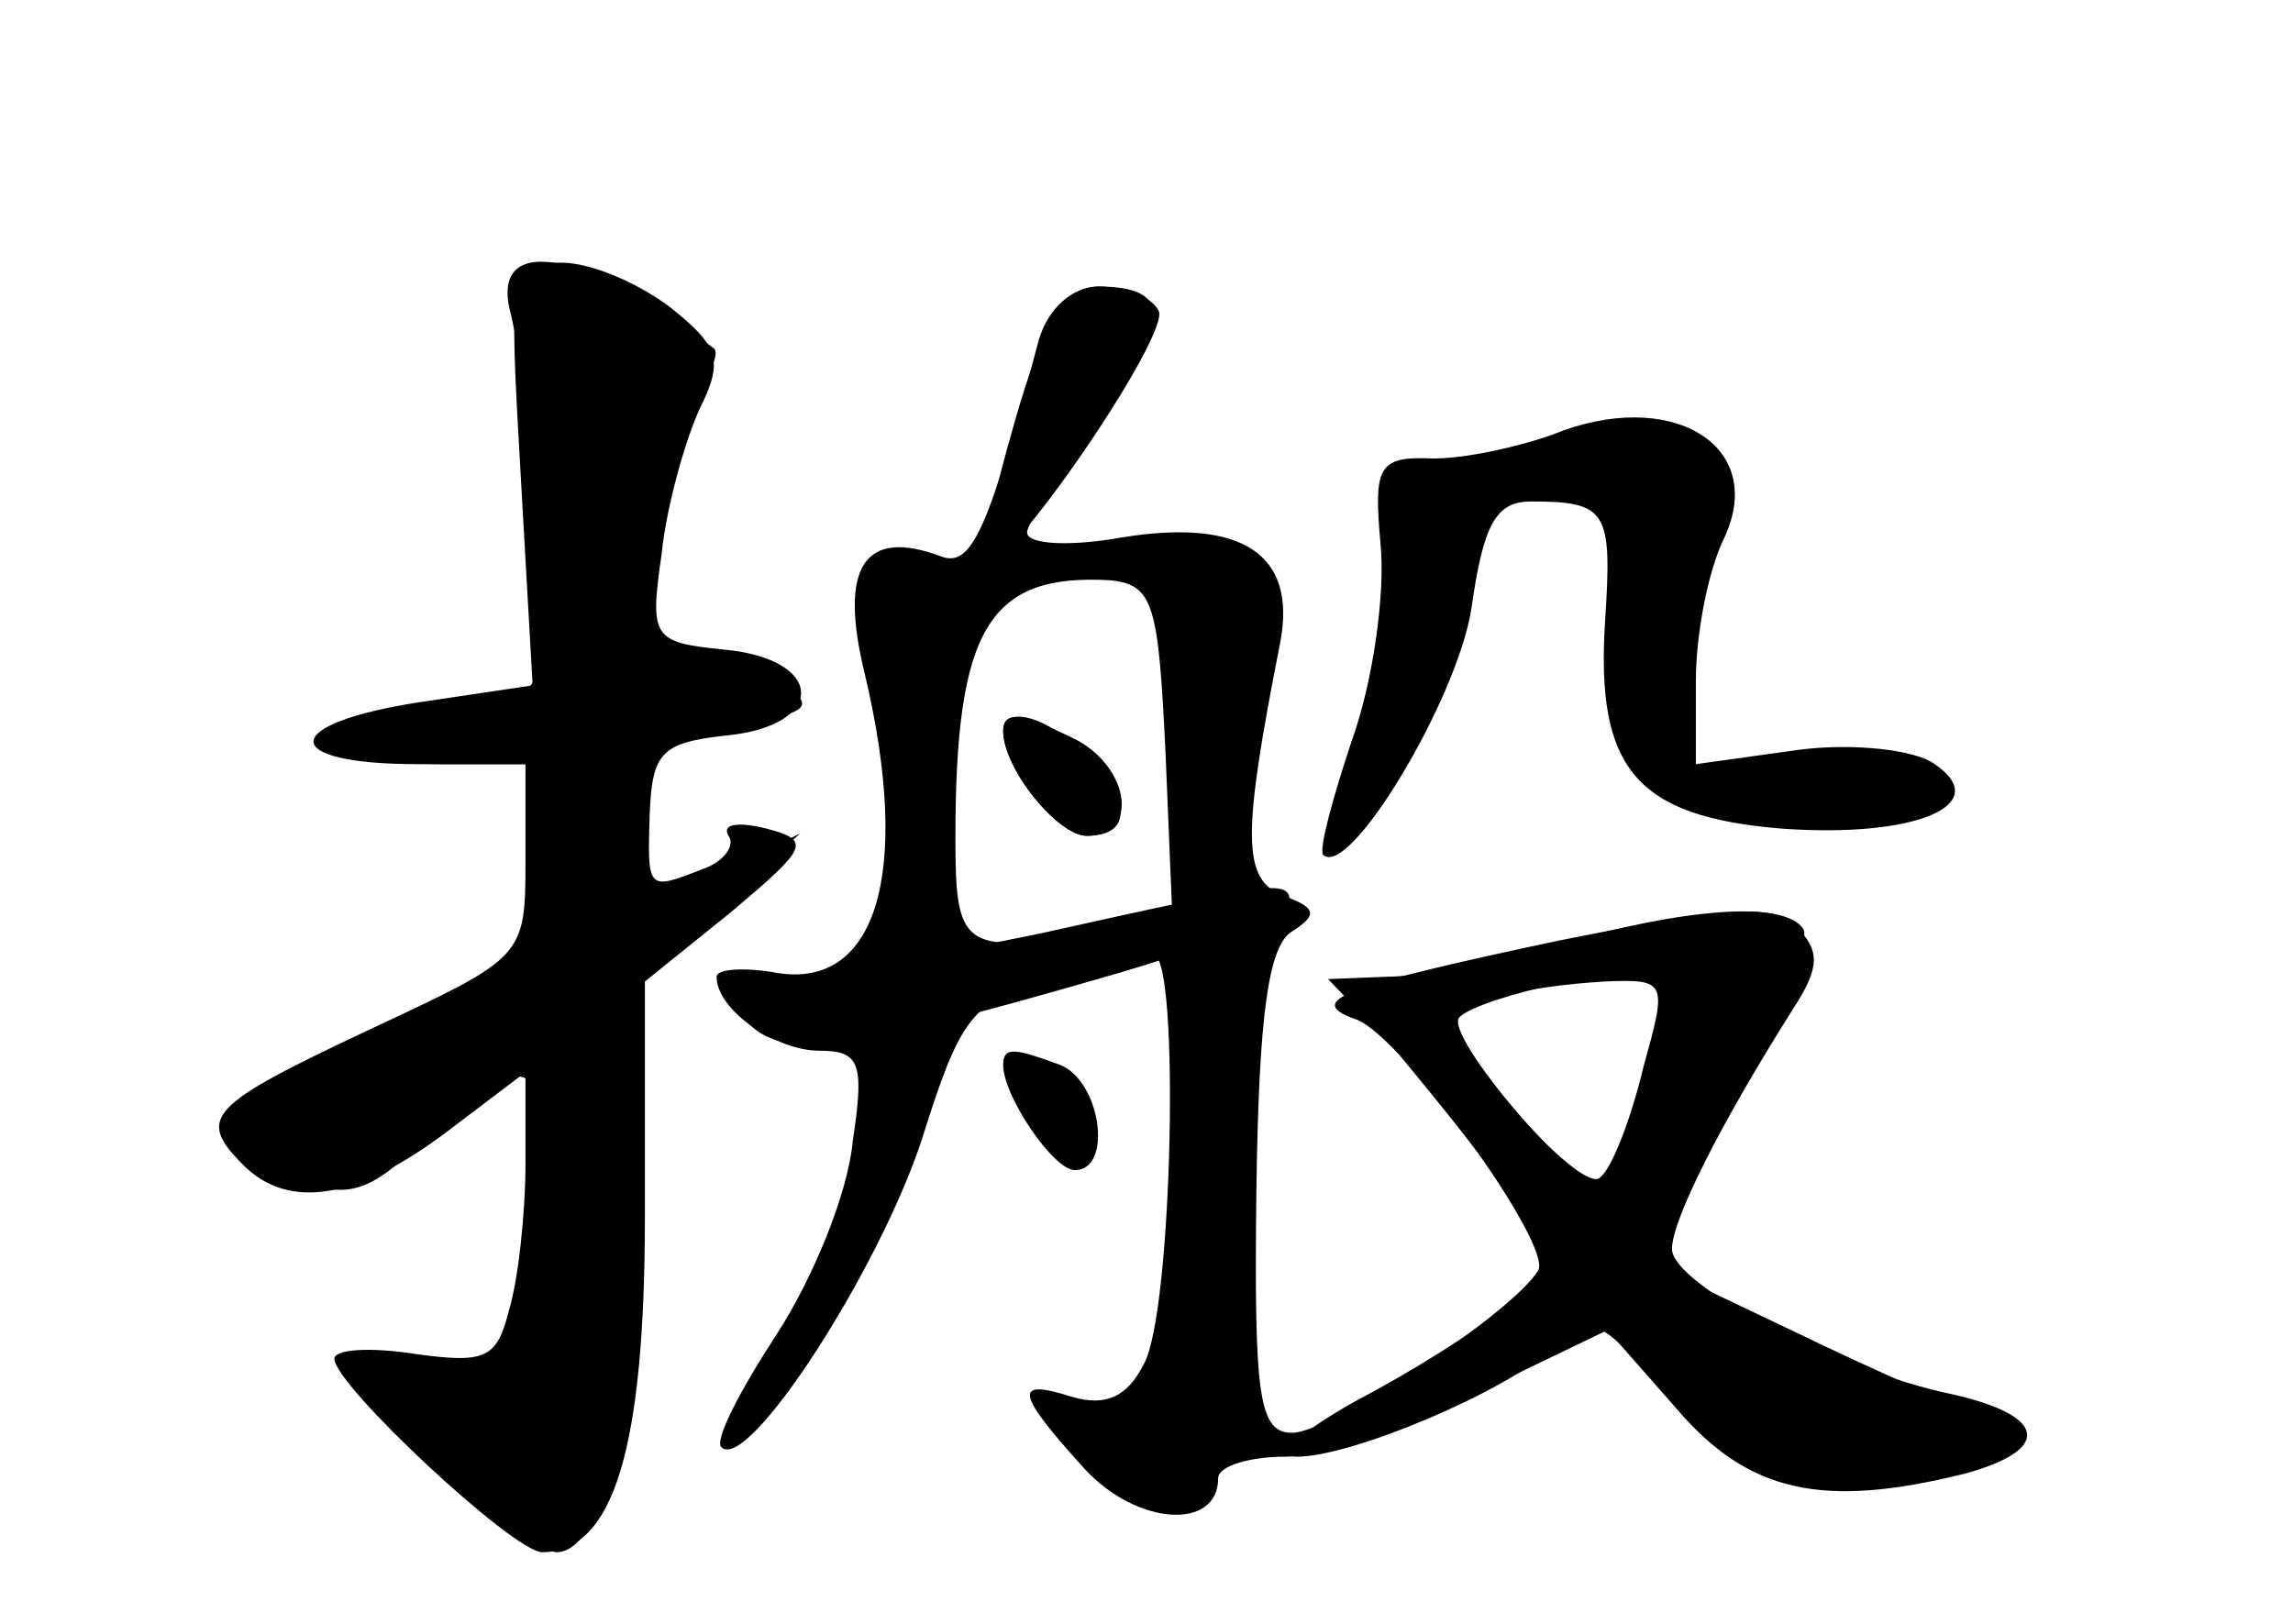 <?xml version="1.0" standalone="no"?>
<!DOCTYPE svg PUBLIC "-//W3C//DTD SVG 20010904//EN"
 "http://www.w3.org/TR/2001/REC-SVG-20010904/DTD/svg10.dtd">
<svg version="1.0" xmlns="http://www.w3.org/2000/svg"
 width="96pt" height="68pt" viewBox="0 0 96 68"
 preserveAspectRatio="xMidYMid meet">
<g transform="translate(0,68) scale(0.1,-0.1)" fill="#000000" stroke="none">
<g id="part-0" class="char-part">
  <path d="M218 481 l5 -88 -47 -7 c-59 -9 -60 -26 -1 -26 l45 0 0 -41 c0 -40
-1 -40 -65 -70 -68 -32 -73 -37 -53 -57 19 -19 48 -14 85 14 l33 25 0 -38 c0
-21 -3 -49 -7 -62 -5 -20 -10 -22 -39 -18 -19 3 -34 2 -34 -2 0 -11 75 -81 87
-81 30 0 43 44 43 141 l0 98 36 29 c32 27 34 30 15 35 -12 3 -19 2 -16 -3 3
-4 -2 -11 -11 -14 -23 -9 -23 -9 -22 23 1 26 5 30 32 33 42 4 42 32 -1 36 -30
3 -31 5 -26 40 2 20 10 48 16 61 10 20 8 26 -12 42 -13 10 -33 19 -46 19 -22
0 -22 -2 -17 -89z"/>
  <path d="M435 538 c-21 -79 -28 -96 -41 -91 -32 12 -43 -4 -32 -49 20 -84 5
-134 -39 -125 -13 2 -23 1 -23 -2 0 -14 25 -31 43 -31 17 0 19 -5 14 -38 -2
-22 -17 -58 -32 -81 -15 -23 -26 -44 -23 -47 11 -11 66 74 84 129 16 51 21 58
53 67 20 5 39 10 44 10 11 0 8 -149 -4 -171 -7 -14 -16 -18 -30 -14 -25 8 -24
2 5 -30 22 -24 56 -26 56 -4 0 5 13 9 28 9 15 0 52 12 81 27 l54 26 29 -33
c30 -35 61 -42 121 -27 36 10 34 24 -5 33 -49 10 -118 46 -118 61 0 12 20 52
51 101 11 17 11 24 1 34 -10 10 -30 8 -100 -6 -89 -19 -107 -25 -84 -33 19 -7
82 -94 76 -105 -11 -18 -87 -68 -103 -68 -14 0 -16 15 -15 101 1 74 5 103 15
109 11 7 10 10 -4 15 -17 7 -17 25 -1 106 7 37 -16 52 -66 44 -22 -4 -40 -3
-40 2 0 4 14 26 30 47 31 41 31 56 0 56 -11 0 -21 -9 -25 -22z m53 -174 l3
-72 -38 -4 c-50 -7 -53 -4 -53 41 0 88 14 111 65 108 18 -2 20 -10 23 -73z
m200 -131 c-5 -21 -13 -42 -18 -46 -7 -8 -60 51 -60 66 0 7 28 14 62 16 26 1
26 0 16 -36z"/>
  <path d="M420 374 c0 -16 23 -44 35 -44 19 0 19 15 -1 34 -15 16 -34 21 -34
10z"/>
  <path d="M650 498 c-14 -5 -36 -10 -50 -10 -23 1 -25 -3 -22 -36 2 -20 -3 -57
-12 -82 -8 -24 -14 -46 -12 -48 11 -10 56 65 62 103 5 35 10 45 25 45 32 0 34
-4 31 -50 -4 -62 13 -82 74 -87 56 -4 89 10 64 27 -8 6 -34 9 -57 6 l-43 -6 0
35 c0 19 5 46 12 60 18 39 -23 63 -72 43z"/>
  <path d="M420 234 c0 -13 21 -44 30 -44 16 0 11 37 -6 44 -19 7 -24 8 -24 0z"/>
</g>
<g id="part-1" class="char-part">
  <path d="M214 548 c3 -13 9 -52 13 -86 7 -72 0 -82 -54 -82 -18 0 -33 -4 -33
-10 0 -5 20 -10 45 -10 l45 0 0 -40 c0 -41 0 -41 -70 -73 -38 -18 -68 -36 -66
-42 1 -5 15 -14 29 -19 23 -8 31 -6 55 17 41 39 53 35 46 -15 -11 -87 -11 -87
-46 -81 l-33 5 40 -41 c21 -23 43 -41 48 -41 21 0 35 68 30 148 l-6 82 39 36
39 35 -32 -16 -33 -16 0 35 c0 32 3 36 37 42 34 6 35 8 18 20 -11 8 -28 11
-39 8 -18 -6 -19 -3 -13 46 4 29 12 58 18 66 7 8 10 16 8 18 -54 42 -95 49
-85 14z"/>
</g>
<g id="part-2" class="char-part">
  <path d="M425 504 c-9 -31 -15 -58 -13 -60 8 -7 79 97 73 106 -3 6 -15 10 -25
10 -14 0 -23 -14 -35 -56z"/>
</g>
<g id="part-3" class="char-part">
  <path d="M420 374 c0 -16 23 -44 35 -44 22 0 18 28 -4 40 -22 11 -31 13 -31 4z"/>
  <path d="M435 289 c-44 -9 -93 -18 -109 -18 -25 -1 -27 -3 -15 -17 15 -18 38
-16 152 17 42 12 77 26 77 31 0 10 -6 9 -105 -13z"/>
</g>
<g id="part-4" class="char-part">
  <path d="M650 284 c-25 -7 -56 -13 -69 -13 l-25 -1 26 -27 c13 -16 35 -42 47
-60 l22 -32 -21 -18 c-11 -10 -40 -28 -63 -40 -23 -13 -34 -23 -24 -23 23 0
87 27 108 46 15 13 19 12 41 -14 36 -43 57 -51 106 -42 51 9 62 17 36 26 -10
3 -47 19 -82 36 l-63 30 36 65 c19 35 33 69 30 74 -8 12 -49 9 -105 -7z m39
-56 c-5 -21 -14 -40 -19 -43 -9 -5 -66 62 -59 69 9 9 75 23 81 17 4 -4 3 -23
-3 -43z"/>
</g>
</g>
</svg>